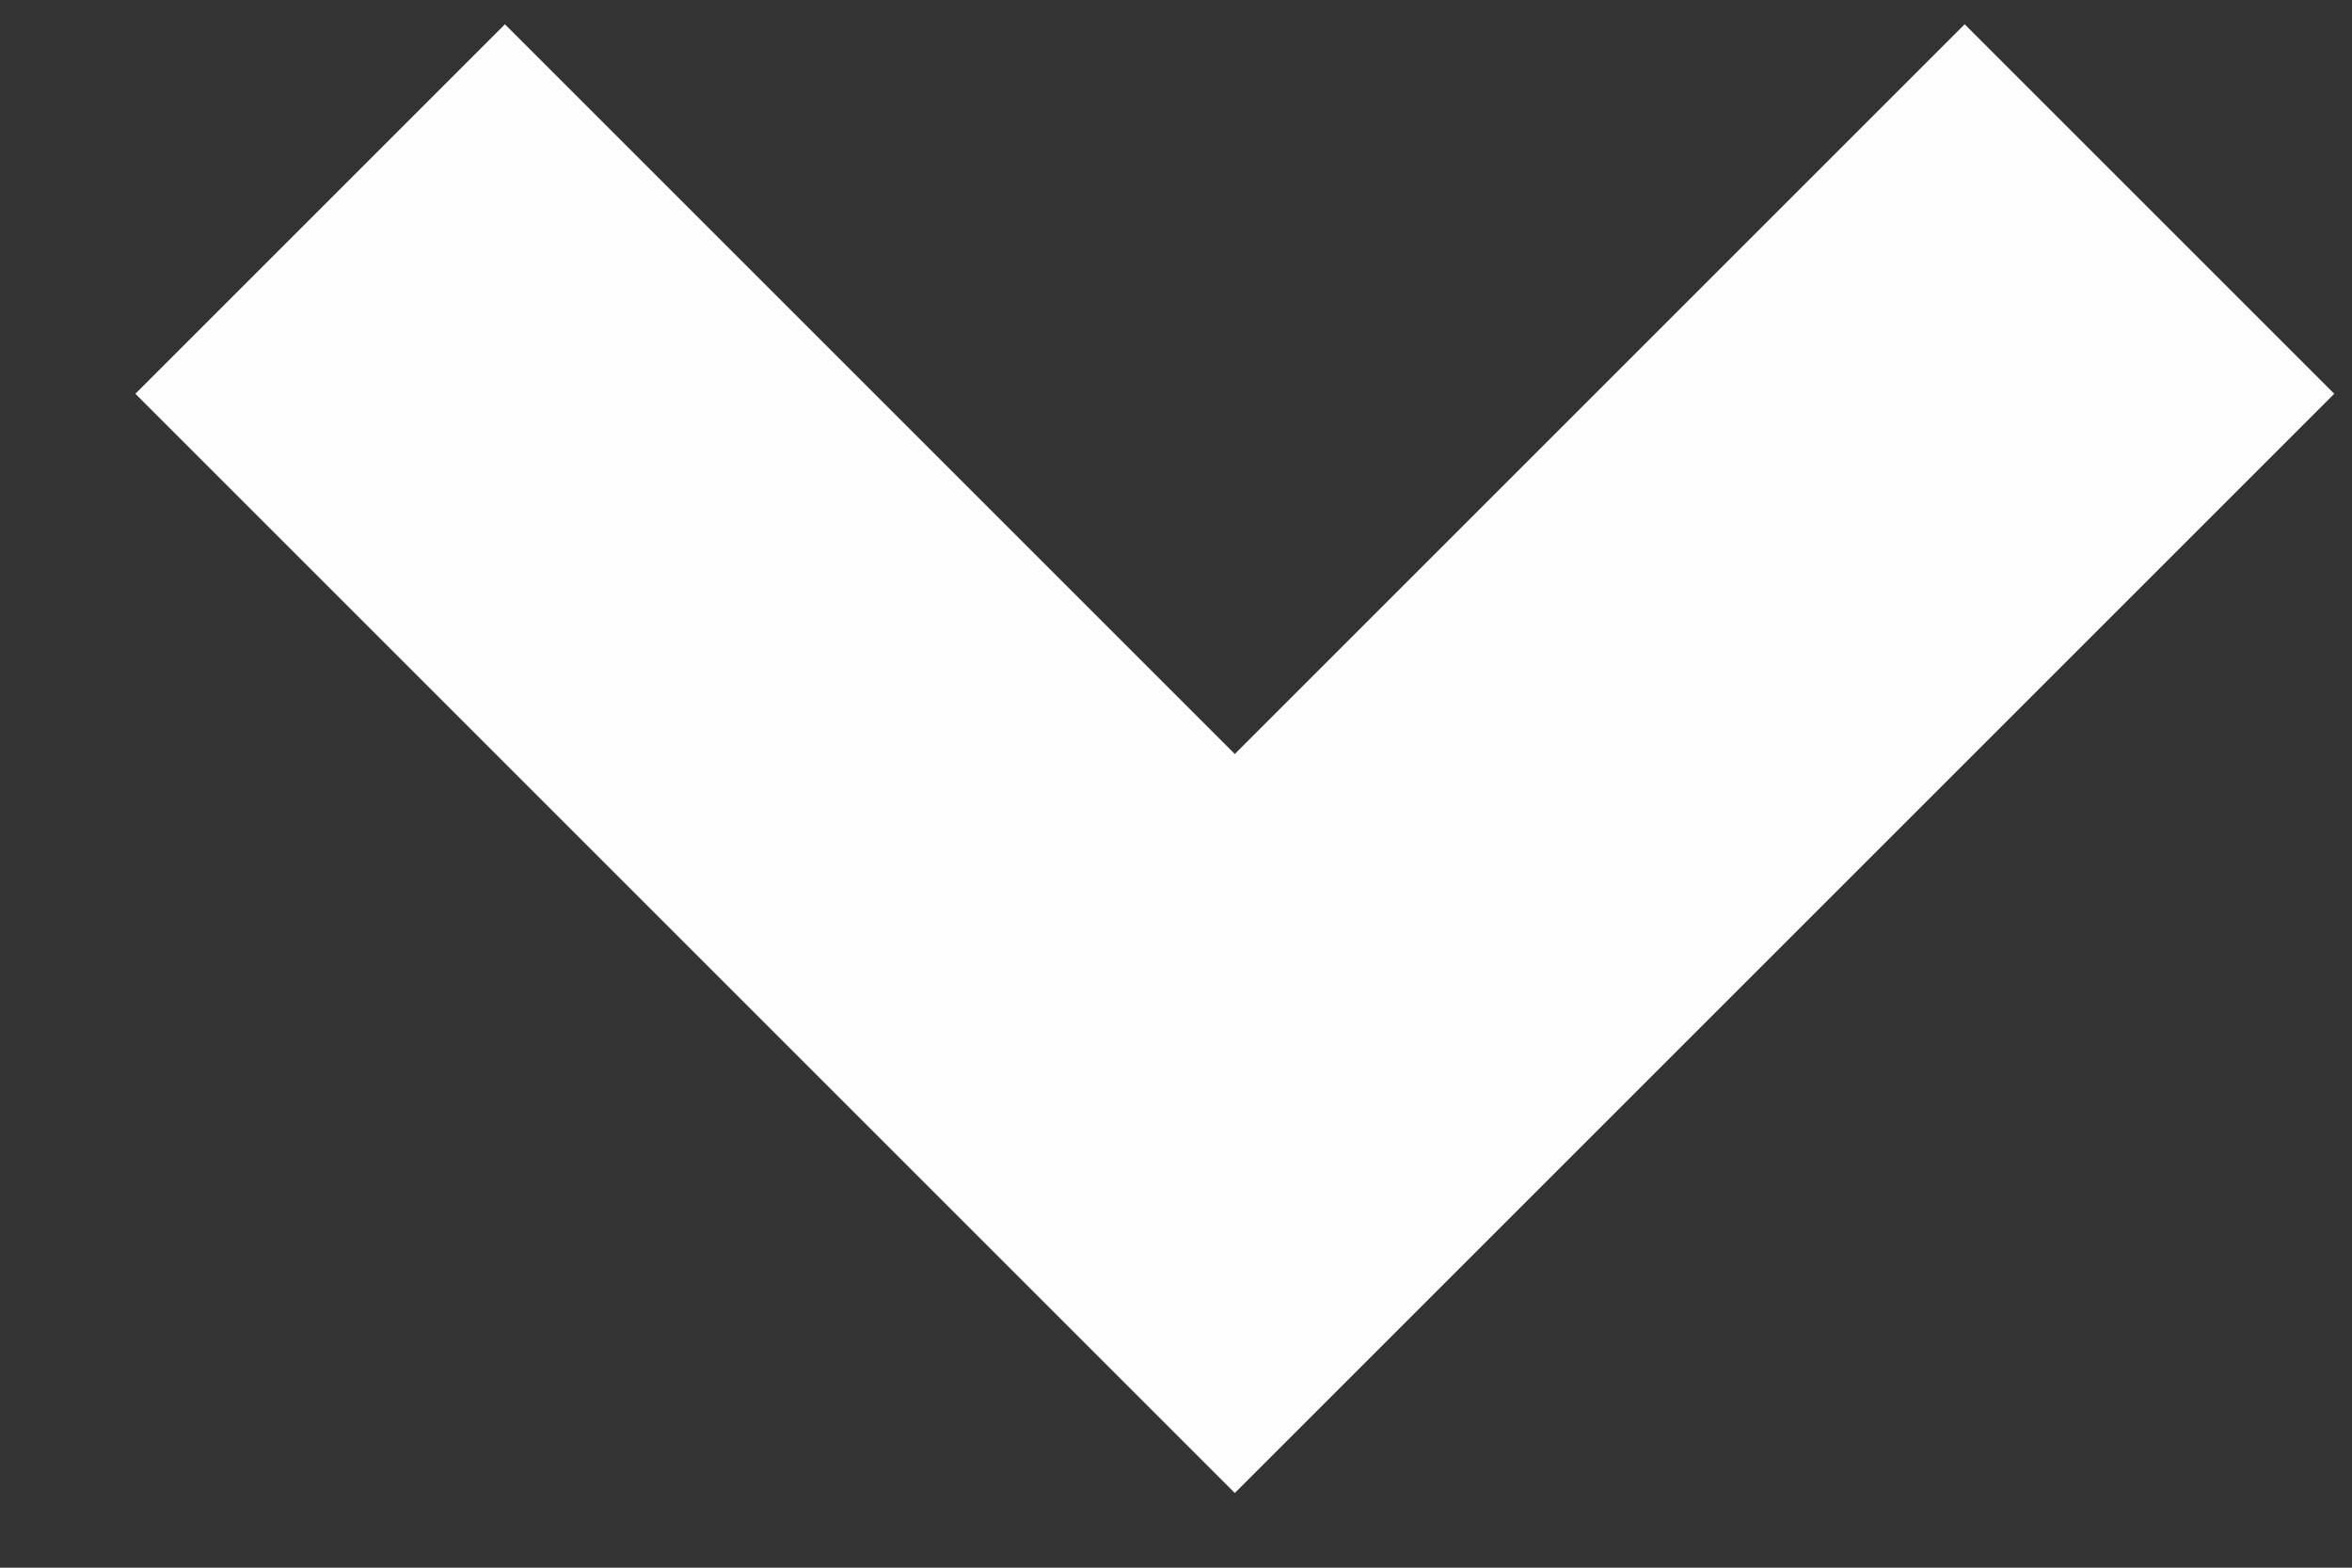 <svg width="9" height="6" viewBox="0 0 9 6" version="1.1" xmlns="http://www.w3.org/2000/svg"><rect x="0" y="0" width="9" height="6" fill="#333333" stroke="none"/><g id="Page-1" stroke="none" stroke-width="1" fill="none" fill-rule="evenodd"><g id="Riverbend-CSA-Home-Copy-18" transform="translate(-637 -42)" stroke="#FEFEFE" stroke-width="2"><path id="Path-3-Copy-10" transform="rotate(90 641.725 44.55)" d="M639.975 41.05l3.5 3.5-3.5 3.5"/></g></g></svg>